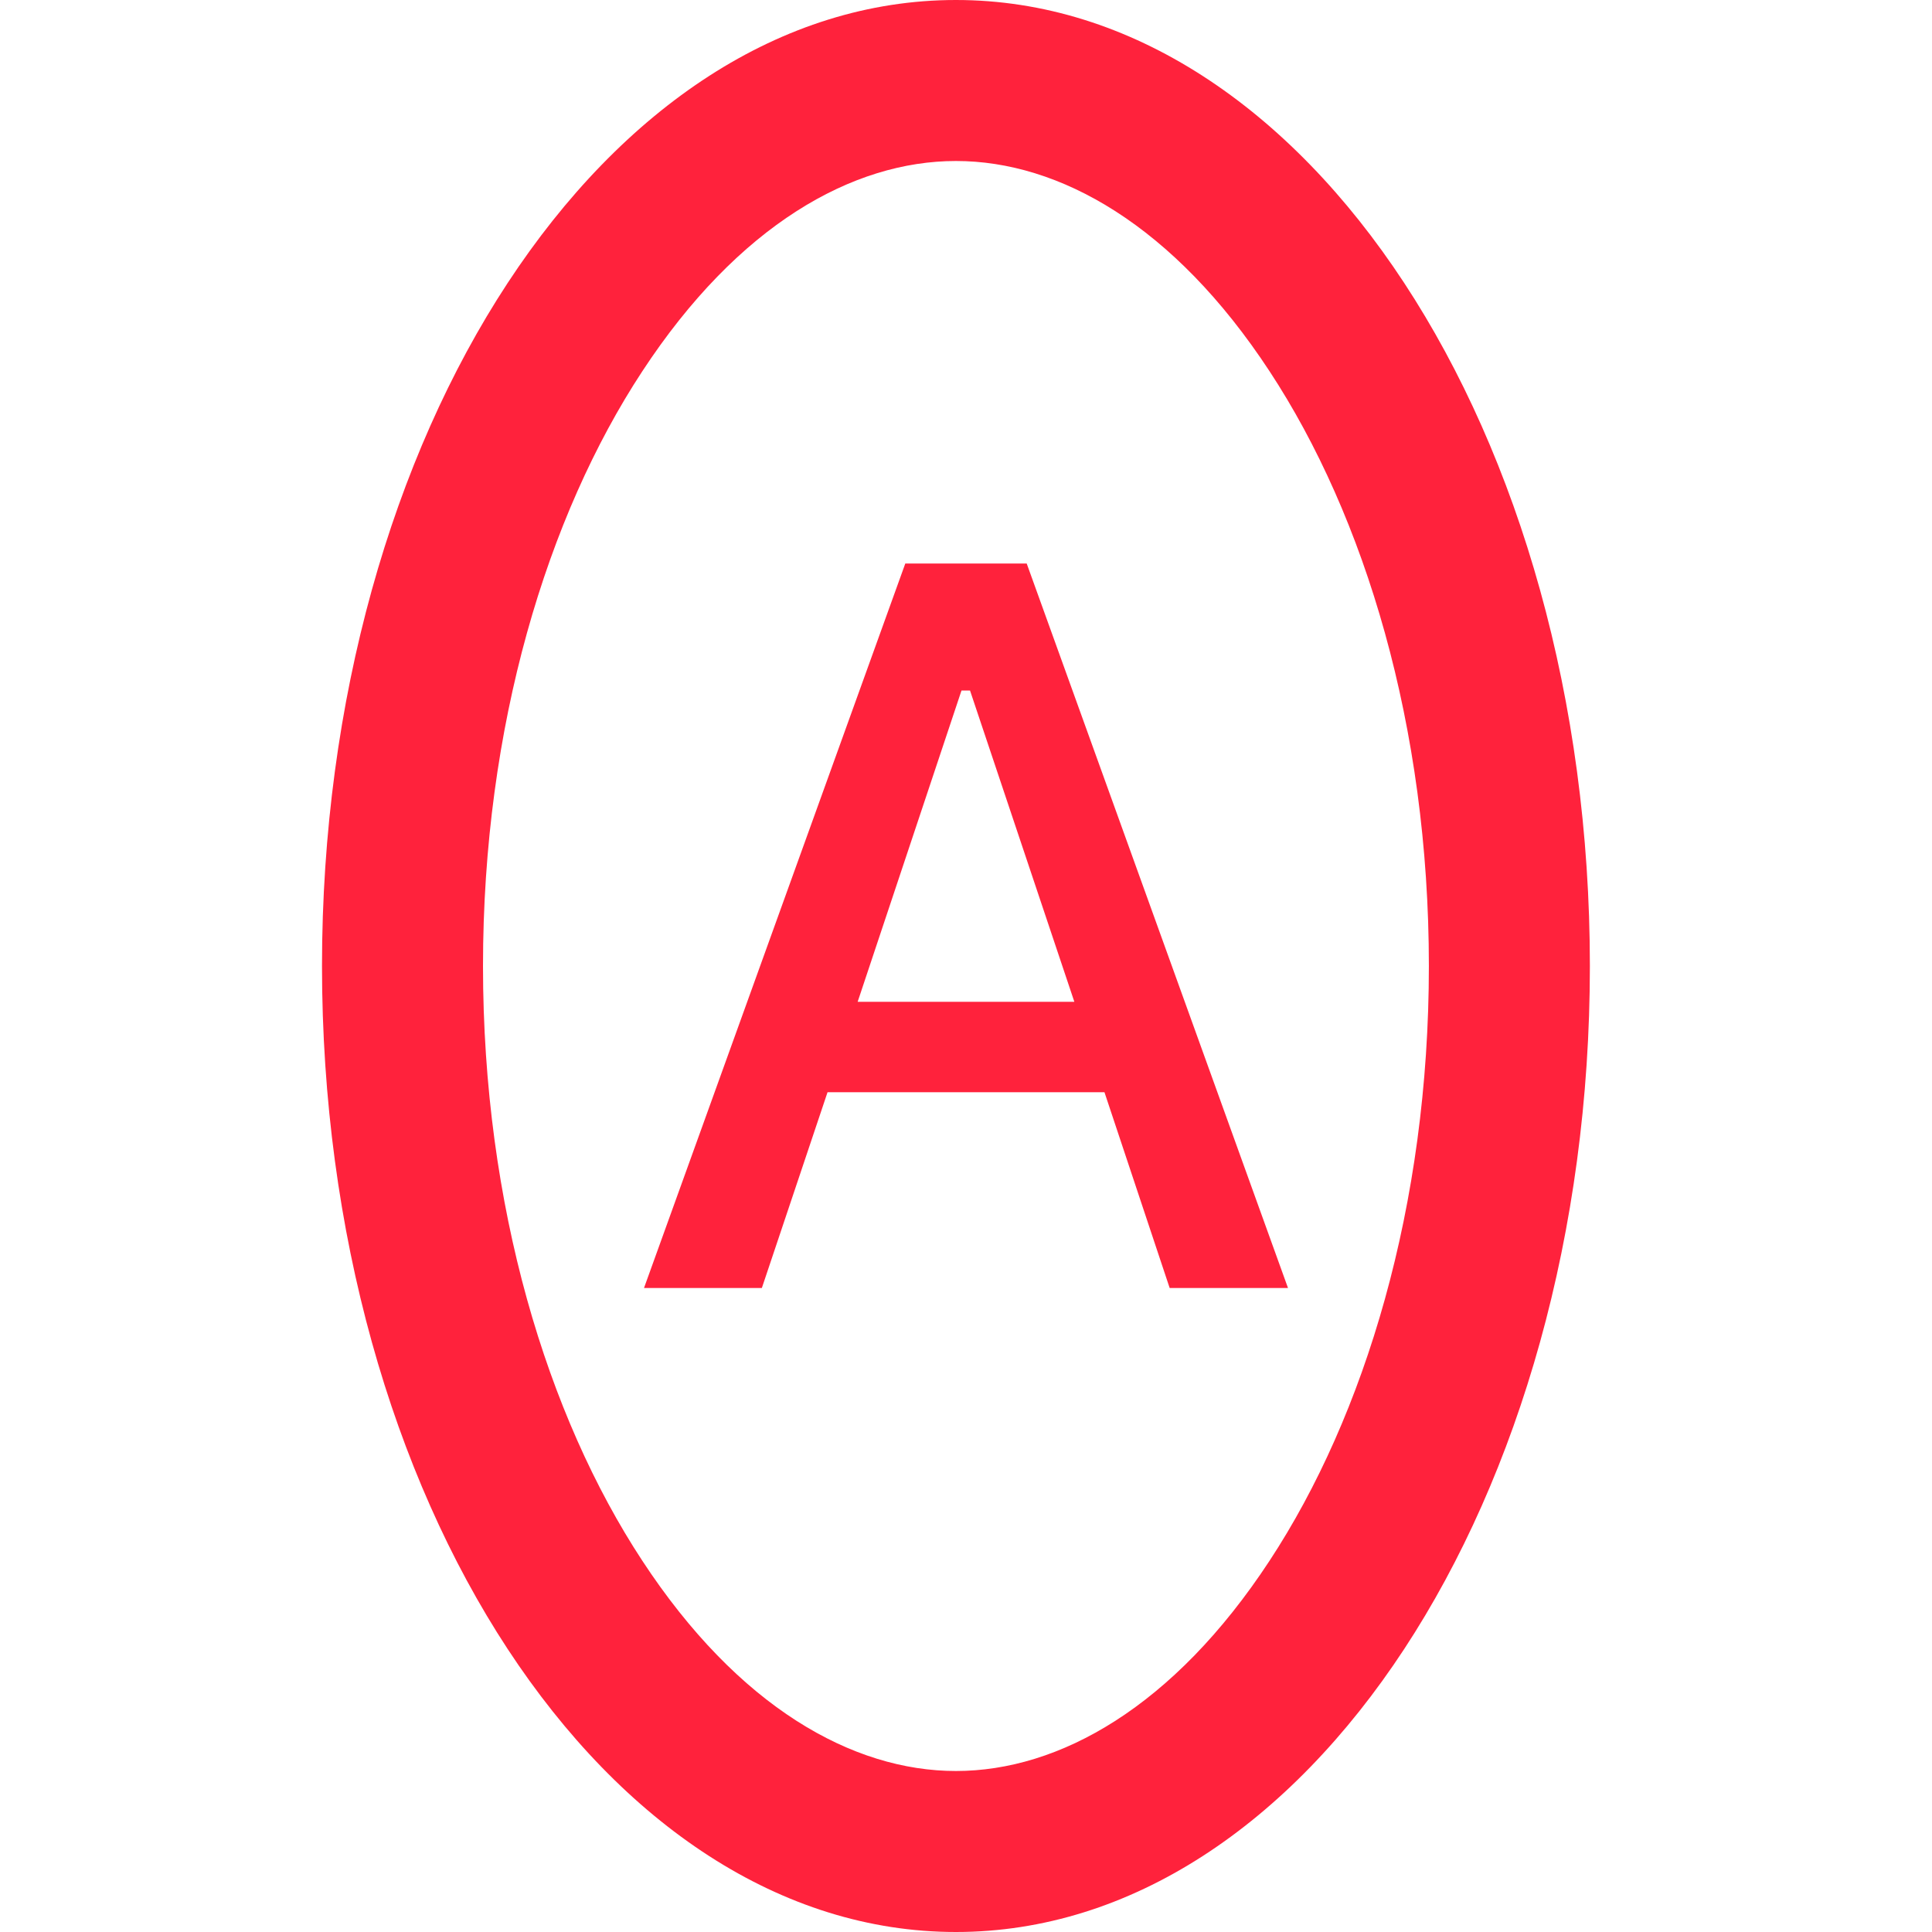 <svg width="24" height="24" viewBox="0 0 24 24" fill="none" xmlns="http://www.w3.org/2000/svg">
<path fill-rule="evenodd" clip-rule="evenodd" d="M15.771 19.388C16.954 17.587 17.75 14.98 17.75 12C17.75 9.02 16.954 6.413 15.771 4.612C14.578 2.794 13.158 2 11.875 2C10.592 2 9.172 2.794 7.979 4.612C6.796 6.413 6 9.02 6 12C6 14.98 6.796 17.587 7.979 19.388C9.172 21.206 10.592 22 11.875 22C13.158 22 14.578 21.206 15.771 19.388ZM11.875 24C16.224 24 19.75 18.627 19.75 12C19.75 5.373 16.224 0 11.875 0C7.526 0 4 5.373 4 12C4 18.627 7.526 24 11.875 24Z" fill="#FF223C"/>
<path d="M8 16H9.464L10.28 13.568H13.72L14.53 16H16L12.754 7H11.246L8 16ZM11.944 8.578H12.05L13.346 12.445H10.654L11.944 8.578Z" fill="#FF223C"/>
</svg>
